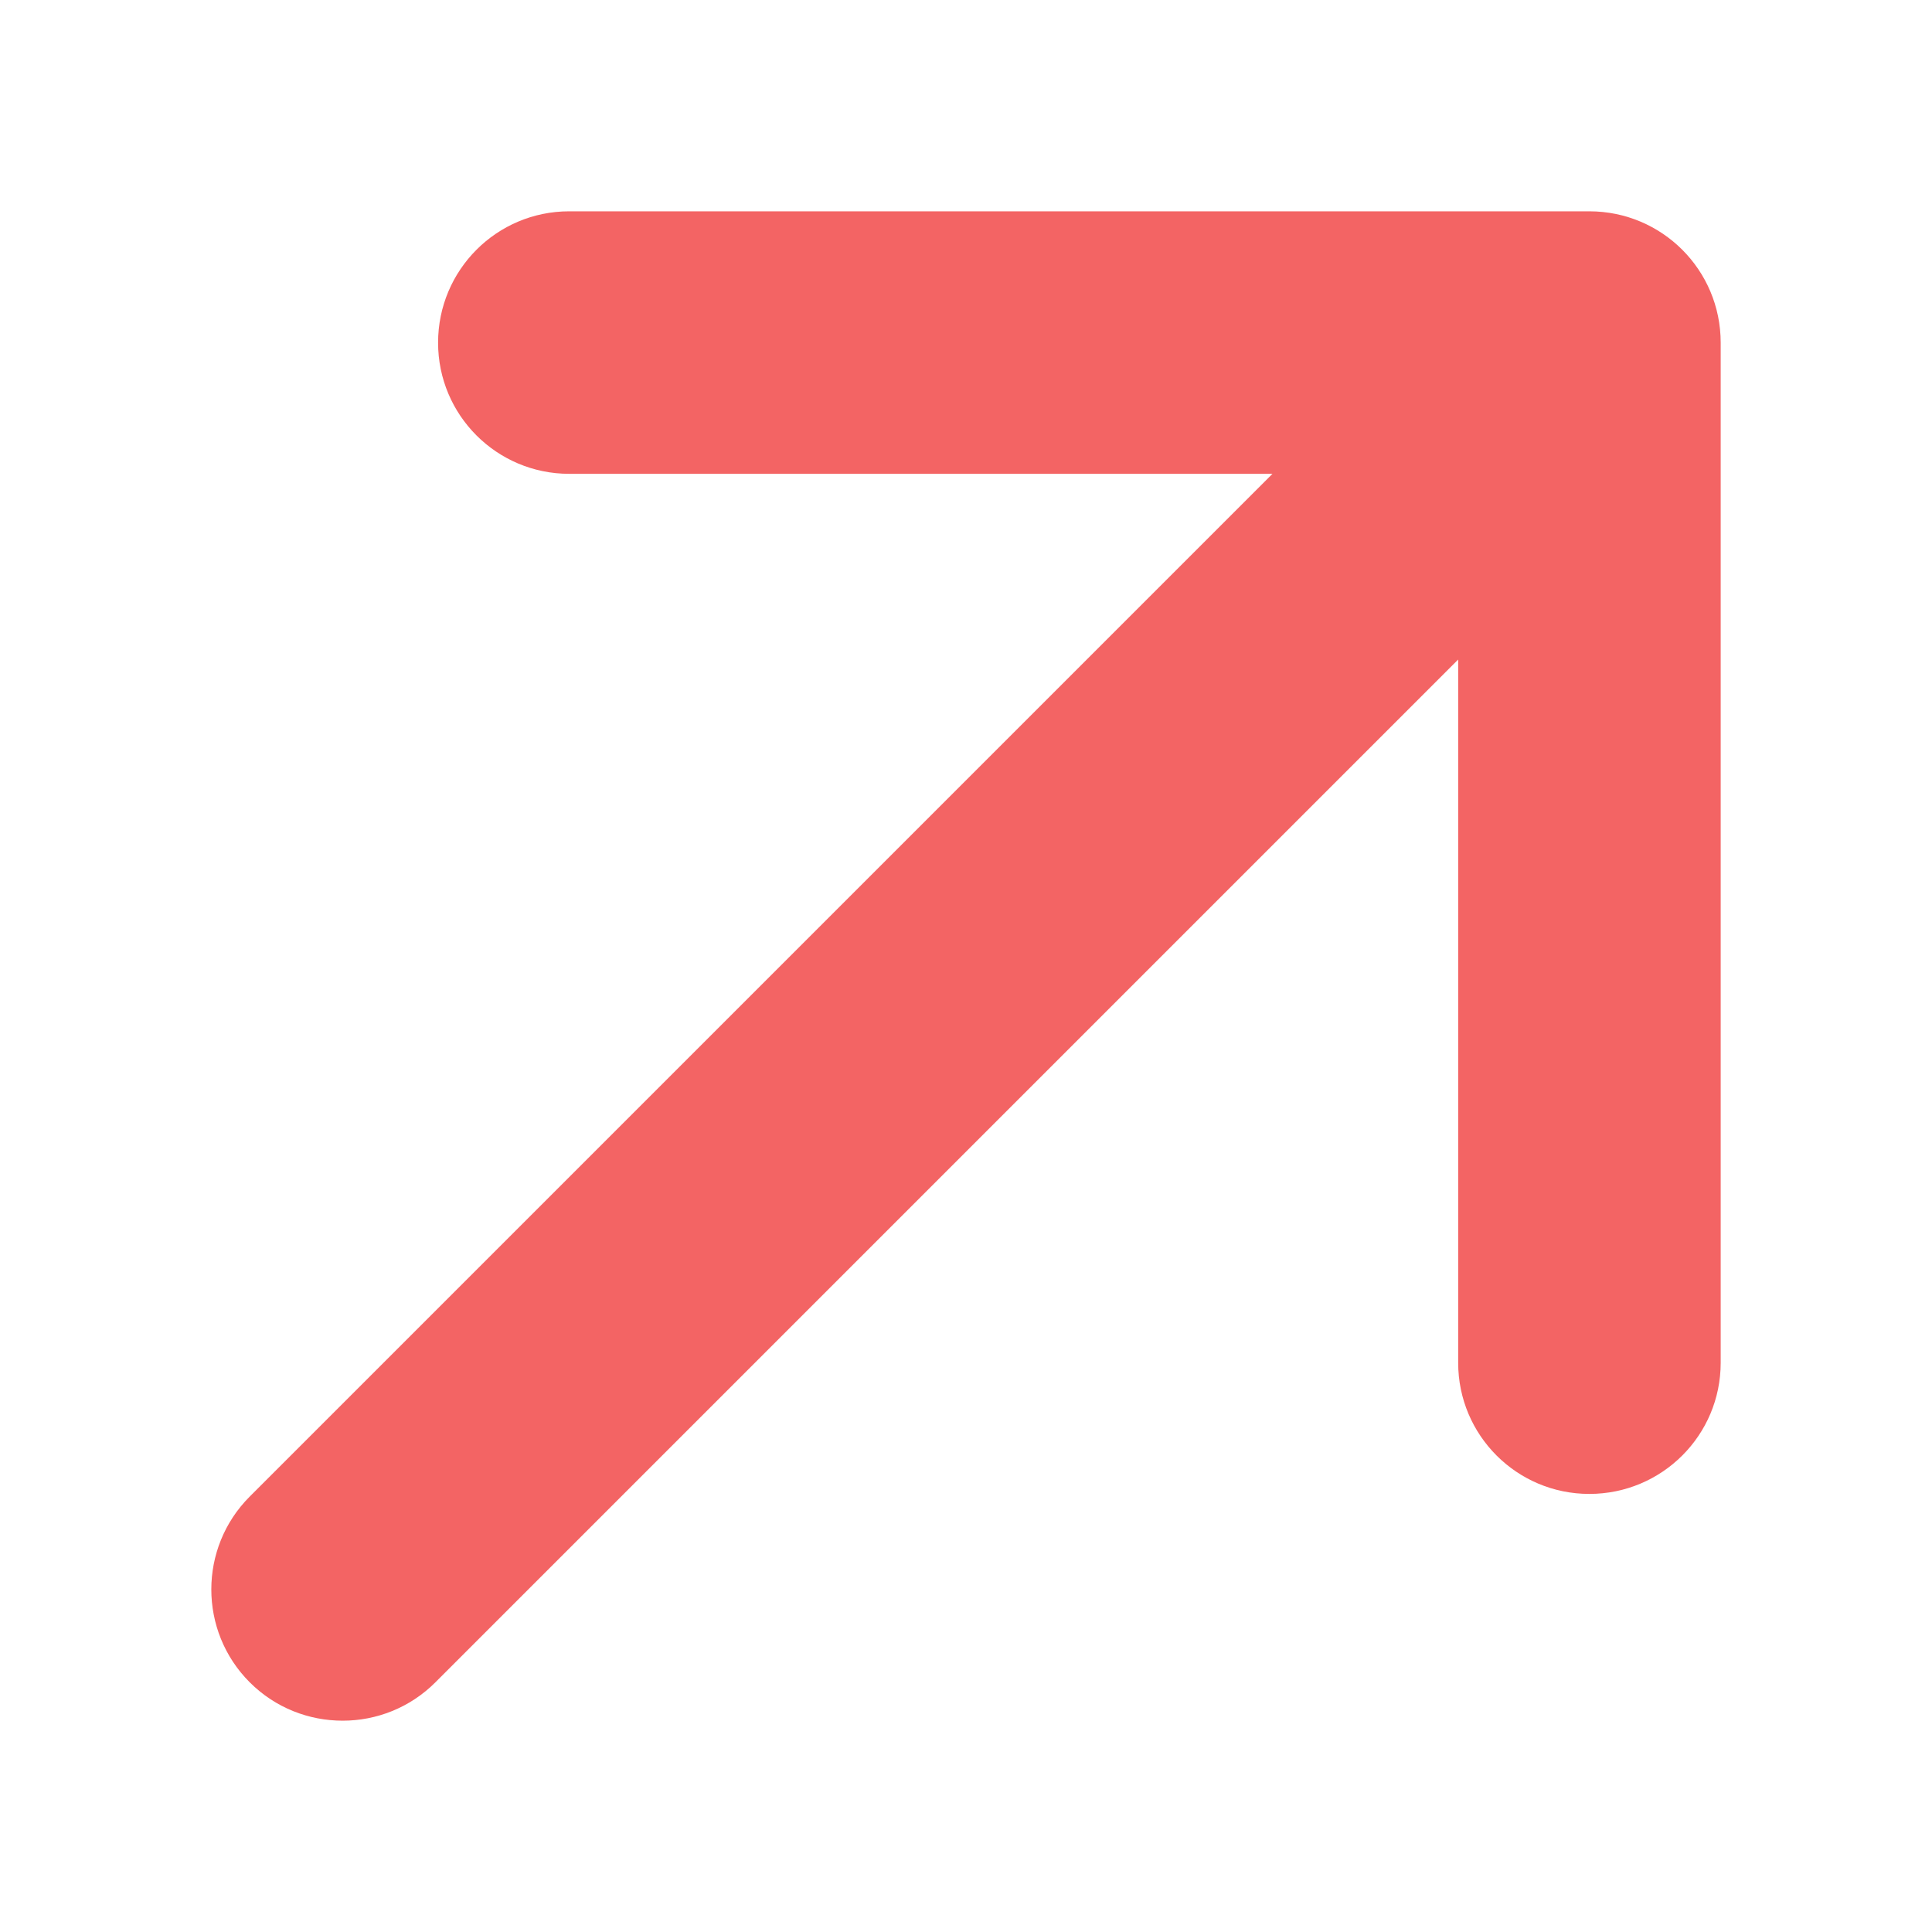 <svg width="8" height="8" viewBox="0 0 8 8" fill="none" xmlns="http://www.w3.org/2000/svg">
<path fill-rule="evenodd" clip-rule="evenodd" d="M6.038 5.643C6.038 5.943 6.281 6.186 6.581 6.186C6.882 6.186 7.125 5.943 7.125 5.643V1.419C7.125 1.118 6.882 0.875 6.581 0.875H2.357C2.057 0.875 1.814 1.118 1.814 1.419C1.814 1.719 2.057 1.962 2.357 1.962H5.269L1.034 6.197C0.822 6.409 0.822 6.754 1.034 6.966C1.14 7.072 1.279 7.125 1.419 7.125C1.558 7.125 1.697 7.072 1.803 6.966L6.038 2.731V5.643Z" fill="#F36464"/>
</svg>
